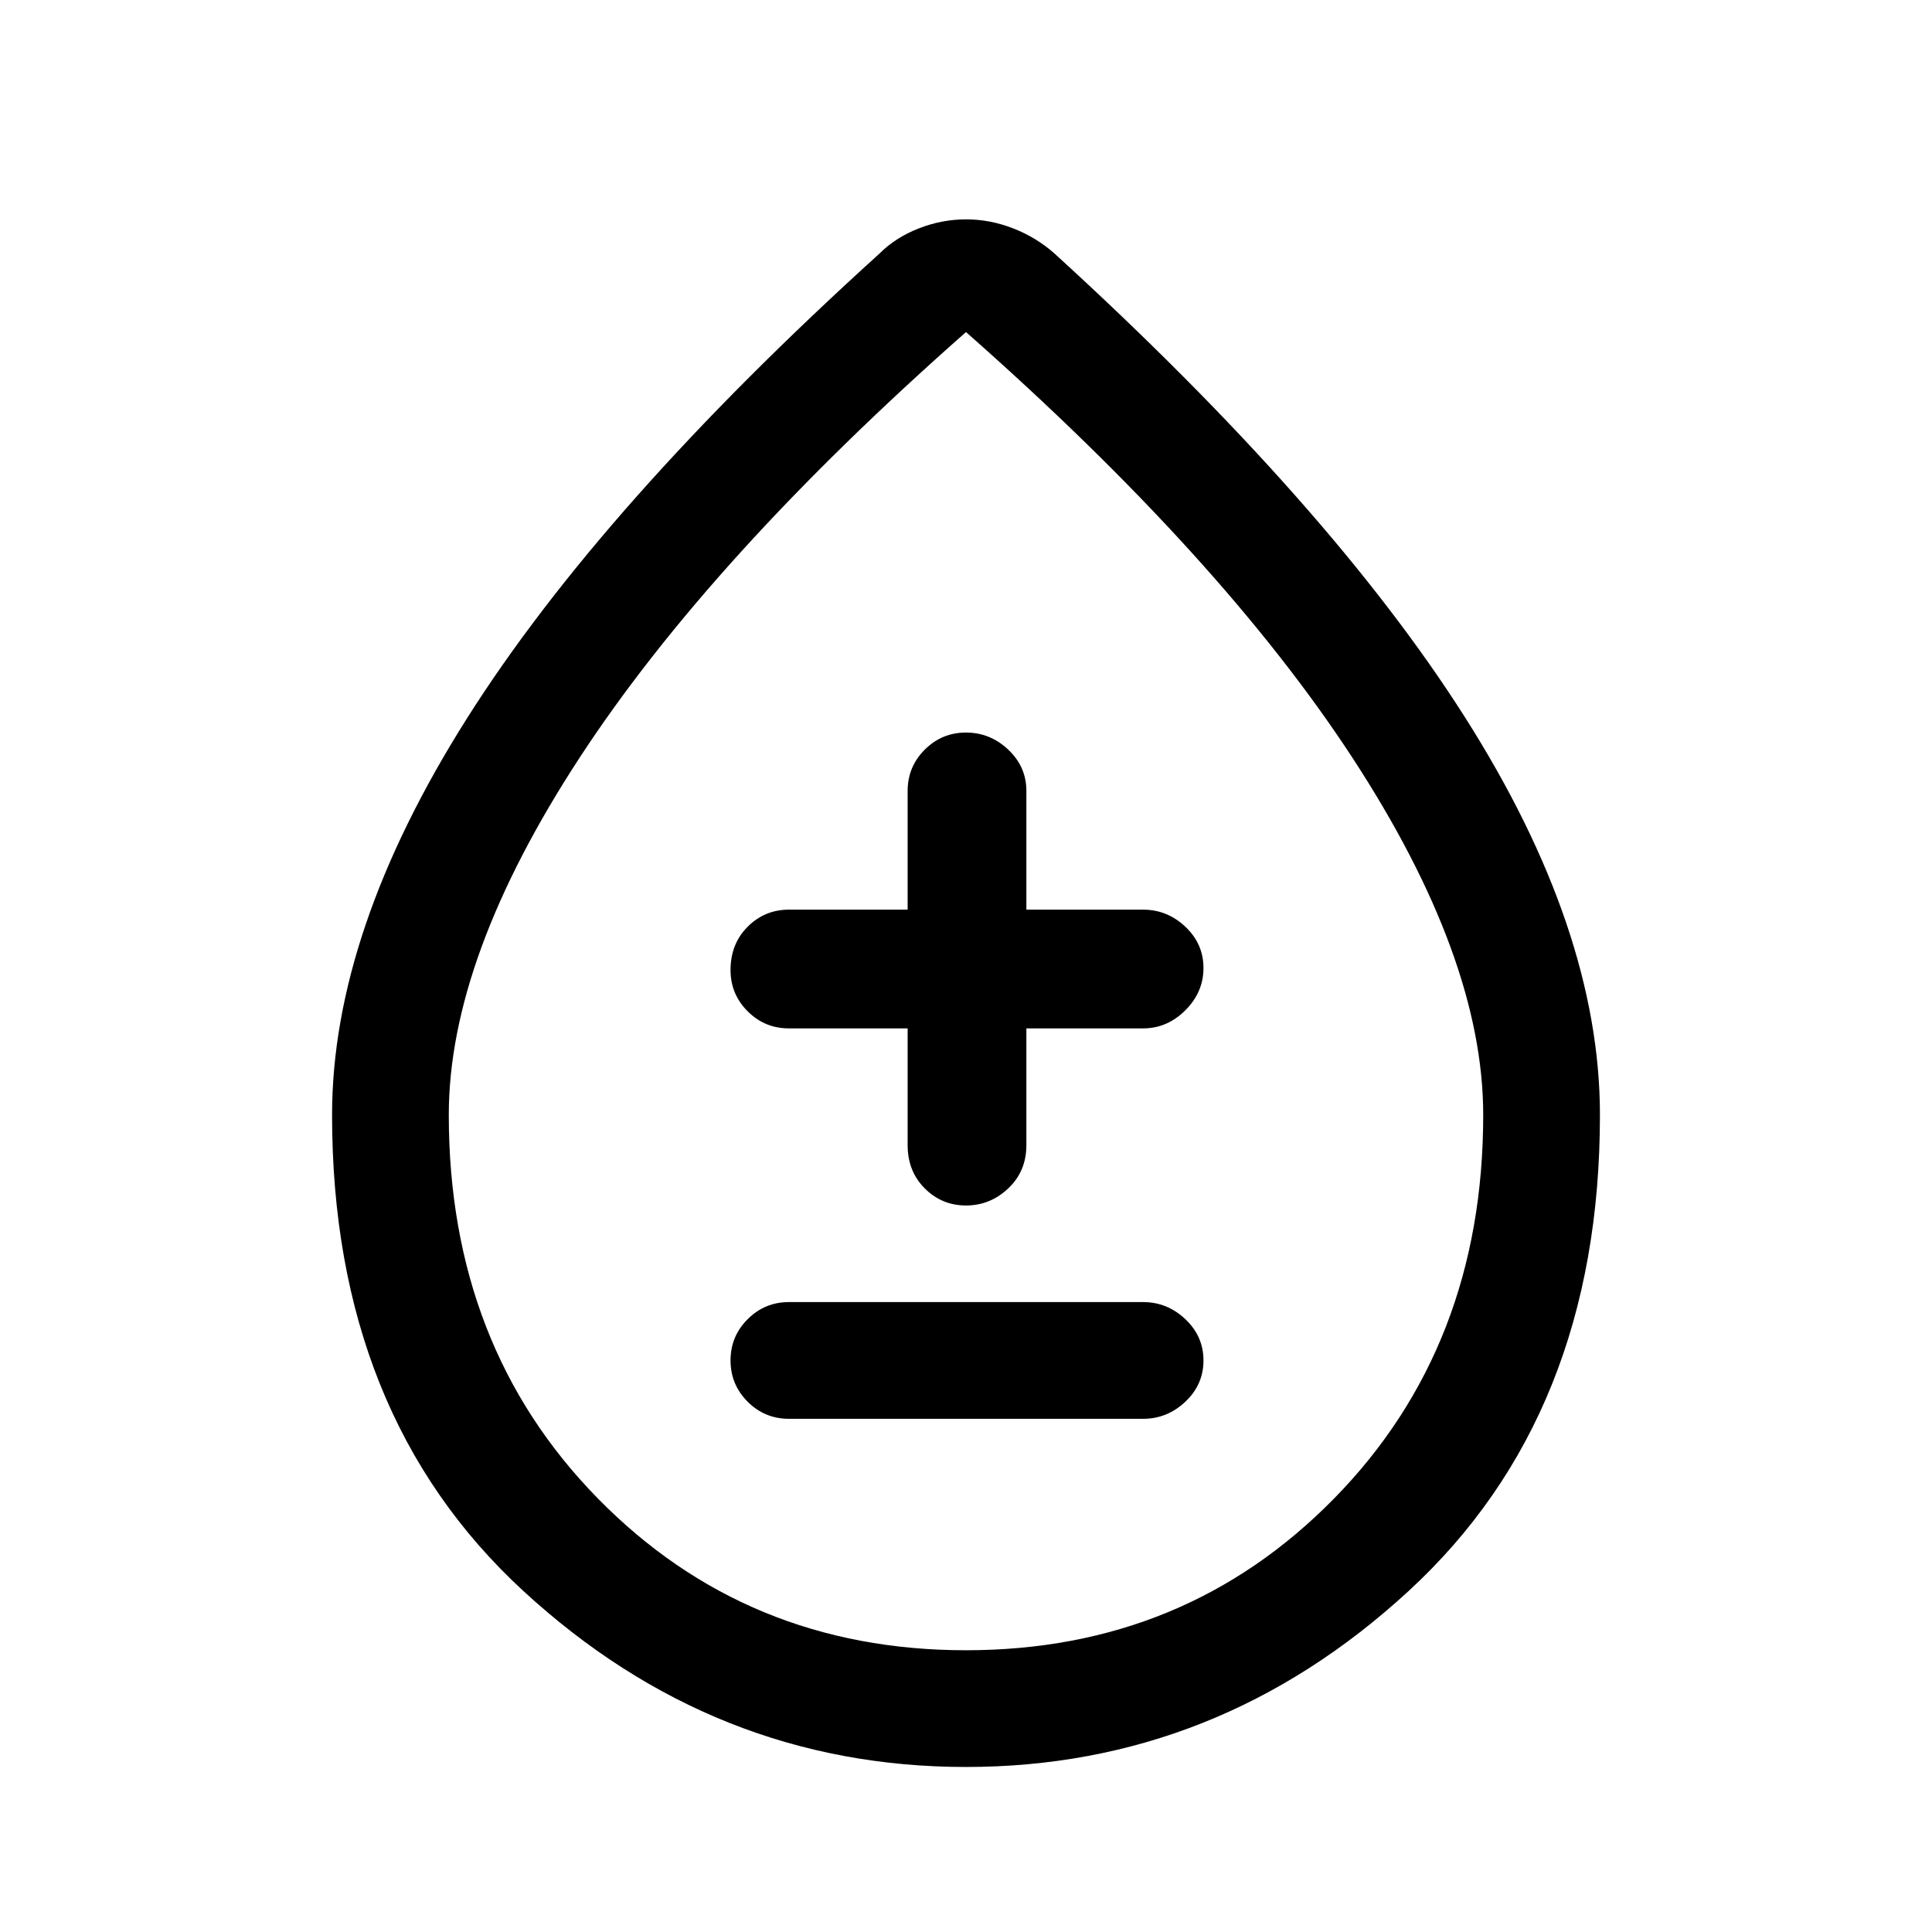 <svg xmlns="http://www.w3.org/2000/svg" height="48" width="48"><path d="M19.6 35.25h8.8q.6 0 1.05-.425.45-.425.45-1.025 0-.6-.45-1.025-.45-.425-1.05-.425h-8.8q-.6 0-1.025.425-.425.425-.425 1.025 0 .6.425 1.025.425.425 1.025.425Zm4.4-5.3q.6 0 1.05-.425.45-.425.45-1.075v-2.9h2.9q.6 0 1.05-.45.45-.45.45-1.05 0-.6-.45-1.025Q29 22.6 28.4 22.6h-2.9v-2.95q0-.6-.45-1.025Q24.6 18.2 24 18.2q-.6 0-1.025.425-.425.425-.425 1.025v2.95H19.6q-.6 0-1.025.425-.425.425-.425 1.075 0 .6.425 1.025.425.425 1.025.425h2.95v2.9q0 .65.425 1.075.425.425 1.025.425Zm0 13.95q-6.25 0-11-4.375T8.25 27.7q0-4.55 3.35-9.85T21.85 6.3q.4-.4.975-.625Q23.4 5.45 24 5.45q.6 0 1.175.225.575.225 1.025.625 6.85 6.25 10.2 11.525 3.35 5.275 3.35 9.875 0 7.45-4.75 11.825Q30.25 43.9 24 43.9Zm0-2.9q5.45 0 9.15-3.775t3.7-9.525q0-3.9-3.25-8.875T24 8.25q-6.35 5.6-9.6 10.575T11.15 27.7q0 5.75 3.7 9.525Q18.55 41 24 41Zm0-11.95Z"/></svg>